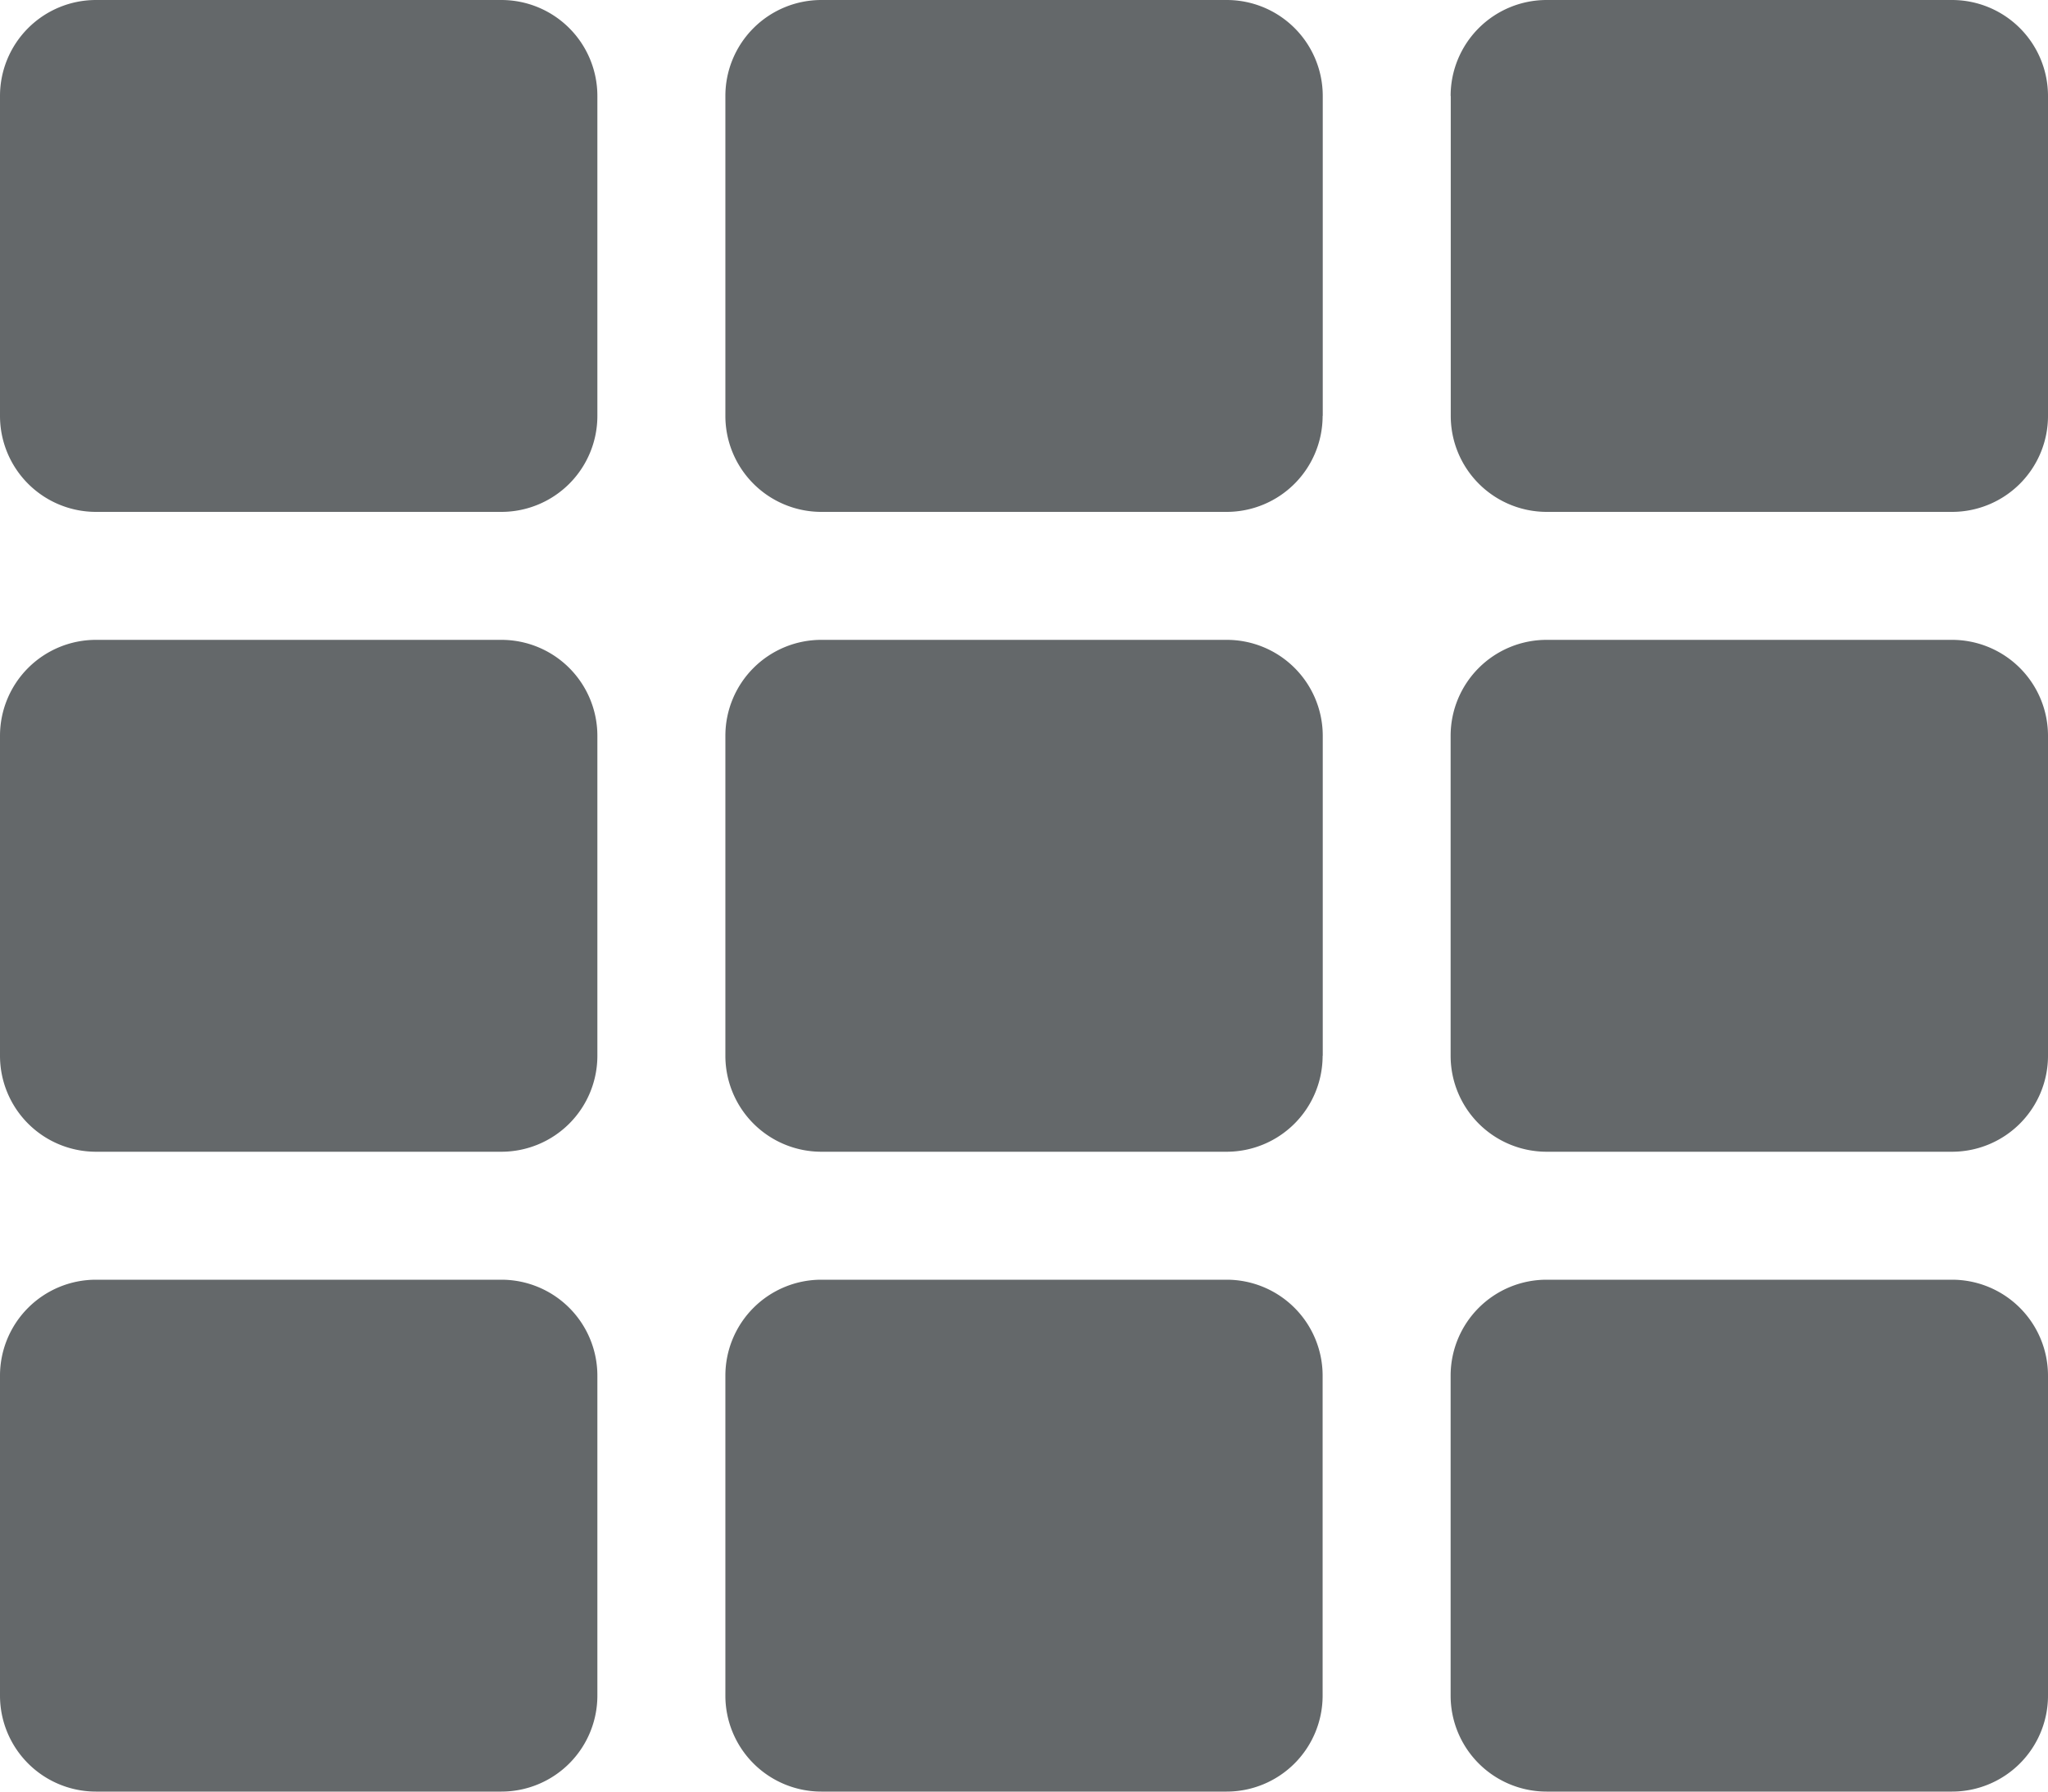 <svg xmlns="http://www.w3.org/2000/svg"  viewBox="0 0 16 14">
  <path id="Bucket_icon" data-name="Bucket icon" d="M4.667,3V5.5a.75.75,0,0,1-.75.75H.75A.75.75,0,0,1,0,5.5V3a.75.75,0,0,1,.75-.75H3.917a.75.75,0,0,1,.75.75Zm5.667,7.5V8a.75.75,0,0,0-.75-.75H6.417a.75.75,0,0,0-.75.75v2.5a.75.75,0,0,0,.75.75H9.583A.75.75,0,0,0,10.333,10.5Zm1-7.5V5.5a.75.75,0,0,0,.75.75H15.25A.75.75,0,0,0,16,5.5V3a.75.75,0,0,0-.75-.75H12.083A.75.75,0,0,0,11.333,3Zm-1,2.5V3a.75.75,0,0,0-.75-.75H6.417a.75.75,0,0,0-.75.75V5.5a.75.75,0,0,0,.75.75H9.583A.75.75,0,0,0,10.333,5.5ZM3.917,7.25H.75A.75.75,0,0,0,0,8v2.5a.75.75,0,0,0,.75.75H3.917a.75.75,0,0,0,.75-.75V8a.75.75,0,0,0-.75-.75ZM0,13v2.5a.75.75,0,0,0,.75.75H3.917a.75.75,0,0,0,.75-.75V13a.75.75,0,0,0-.75-.75H.75A.75.75,0,0,0,0,13Zm12.083-1.75H15.25A.75.75,0,0,0,16,10.5V8a.75.75,0,0,0-.75-.75H12.083a.75.75,0,0,0-.75.75v2.5A.75.75,0,0,0,12.083,11.25Zm0,5H15.25A.75.75,0,0,0,16,15.5V13a.75.75,0,0,0-.75-.75H12.083a.75.75,0,0,0-.75.75v2.5A.75.75,0,0,0,12.083,16.25ZM5.667,13v2.5a.75.75,0,0,0,.75.75H9.583a.75.75,0,0,0,.75-.75V13a.75.75,0,0,0-.75-.75H6.417A.75.75,0,0,0,5.667,13Z" transform="translate(0 -2.25)" fill="#313639" opacity="0.75"/>
</svg>
